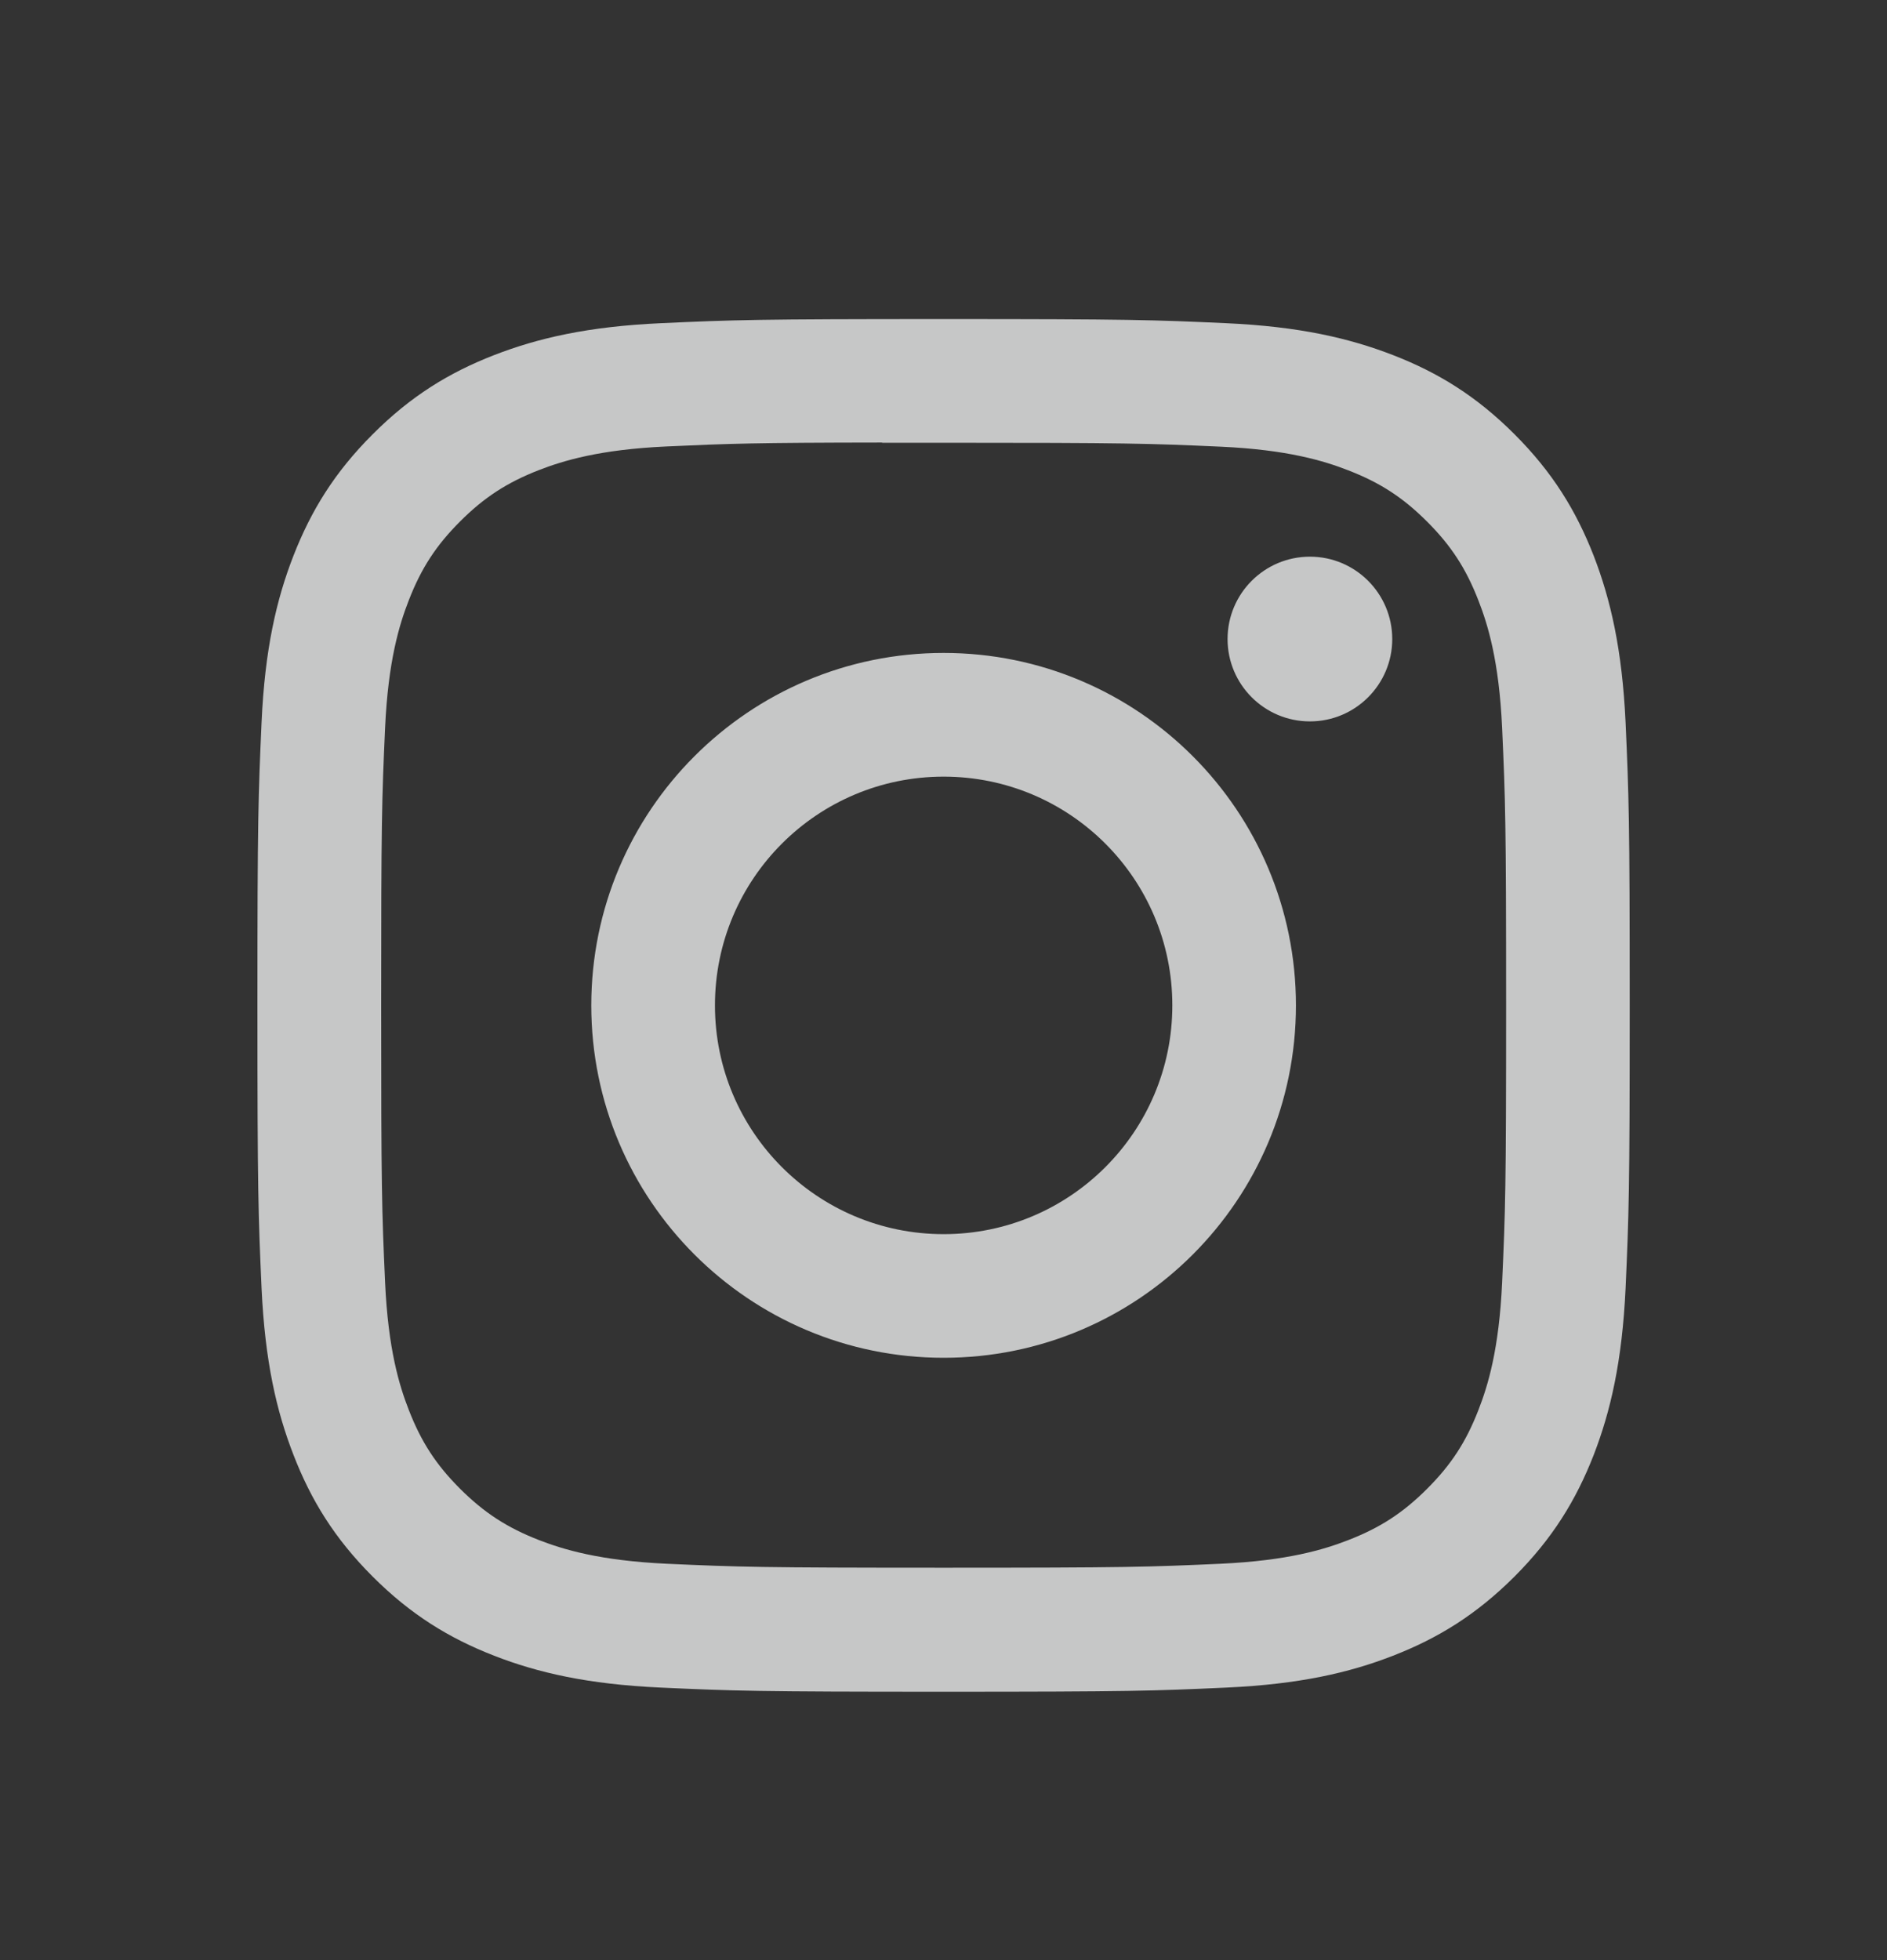 <svg width="26" height="27" viewBox="0 0 26 27" fill="none" xmlns="http://www.w3.org/2000/svg">
<rect x="0" y="0" width="26" height="27" fill="#333333" stroke="none"/>
<path d="M13.002 4.395C10.434 4.395 10.112 4.406 9.104 4.452C8.097 4.498 7.41 4.658 6.809 4.891C6.187 5.133 5.66 5.456 5.135 5.982C4.609 6.507 4.286 7.034 4.043 7.656C3.809 8.257 3.649 8.945 3.604 9.951C3.559 10.959 3.547 11.281 3.547 13.849C3.547 16.417 3.559 16.738 3.604 17.746C3.651 18.753 3.81 19.44 4.044 20.041C4.285 20.663 4.608 21.19 5.134 21.716C5.659 22.241 6.187 22.565 6.808 22.807C7.41 23.041 8.097 23.2 9.103 23.246C10.111 23.292 10.434 23.303 13.001 23.303C15.569 23.303 15.89 23.292 16.898 23.246C17.905 23.2 18.593 23.041 19.194 22.807C19.816 22.565 20.342 22.241 20.868 21.716C21.393 21.19 21.716 20.663 21.959 20.041C22.191 19.44 22.351 18.753 22.398 17.747C22.443 16.738 22.455 16.417 22.455 13.849C22.455 11.281 22.443 10.959 22.398 9.951C22.351 8.944 22.191 8.257 21.959 7.656C21.716 7.034 21.393 6.507 20.868 5.982C20.342 5.456 19.816 5.133 19.193 4.891C18.591 4.658 17.903 4.498 16.897 4.452C15.888 4.406 15.567 4.395 12.999 4.395H13.002ZM12.154 6.099C12.406 6.098 12.687 6.099 13.002 6.099C15.526 6.099 15.825 6.108 16.822 6.153C17.744 6.195 18.244 6.349 18.578 6.479C19.019 6.65 19.333 6.855 19.664 7.186C19.995 7.517 20.2 7.832 20.371 8.273C20.501 8.606 20.655 9.106 20.697 10.028C20.742 11.024 20.752 11.324 20.752 13.847C20.752 16.37 20.742 16.669 20.697 17.666C20.655 18.588 20.501 19.088 20.371 19.421C20.2 19.862 19.995 20.176 19.664 20.507C19.333 20.838 19.019 21.043 18.578 21.214C18.245 21.344 17.744 21.497 16.822 21.54C15.826 21.585 15.526 21.595 13.002 21.595C10.478 21.595 10.178 21.585 9.182 21.54C8.26 21.497 7.76 21.343 7.426 21.214C6.985 21.042 6.67 20.837 6.339 20.507C6.008 20.176 5.803 19.861 5.632 19.42C5.502 19.087 5.348 18.587 5.306 17.665C5.261 16.669 5.252 16.369 5.252 13.845C5.252 11.32 5.261 11.022 5.306 10.025C5.348 9.104 5.502 8.603 5.632 8.27C5.803 7.829 6.008 7.514 6.339 7.183C6.67 6.852 6.985 6.647 7.426 6.475C7.76 6.346 8.26 6.192 9.182 6.15C10.054 6.11 10.392 6.098 12.154 6.096V6.099ZM18.049 7.668C17.422 7.668 16.914 8.176 16.914 8.803C16.914 9.429 17.422 9.937 18.049 9.937C18.675 9.937 19.183 9.429 19.183 8.803C19.183 8.176 18.675 7.668 18.049 7.668V7.668ZM13.002 8.994C10.321 8.994 8.147 11.168 8.147 13.849C8.147 16.53 10.321 18.703 13.002 18.703C15.683 18.703 17.856 16.53 17.856 13.849C17.856 11.168 15.683 8.994 13.002 8.994H13.002ZM13.002 10.698C14.742 10.698 16.153 12.108 16.153 13.849C16.153 15.589 14.742 17 13.002 17C11.261 17 9.851 15.589 9.851 13.849C9.851 12.108 11.261 10.698 13.002 10.698Z" fill="#EBECEC" fill-opacity="0.8"/>
</svg>
